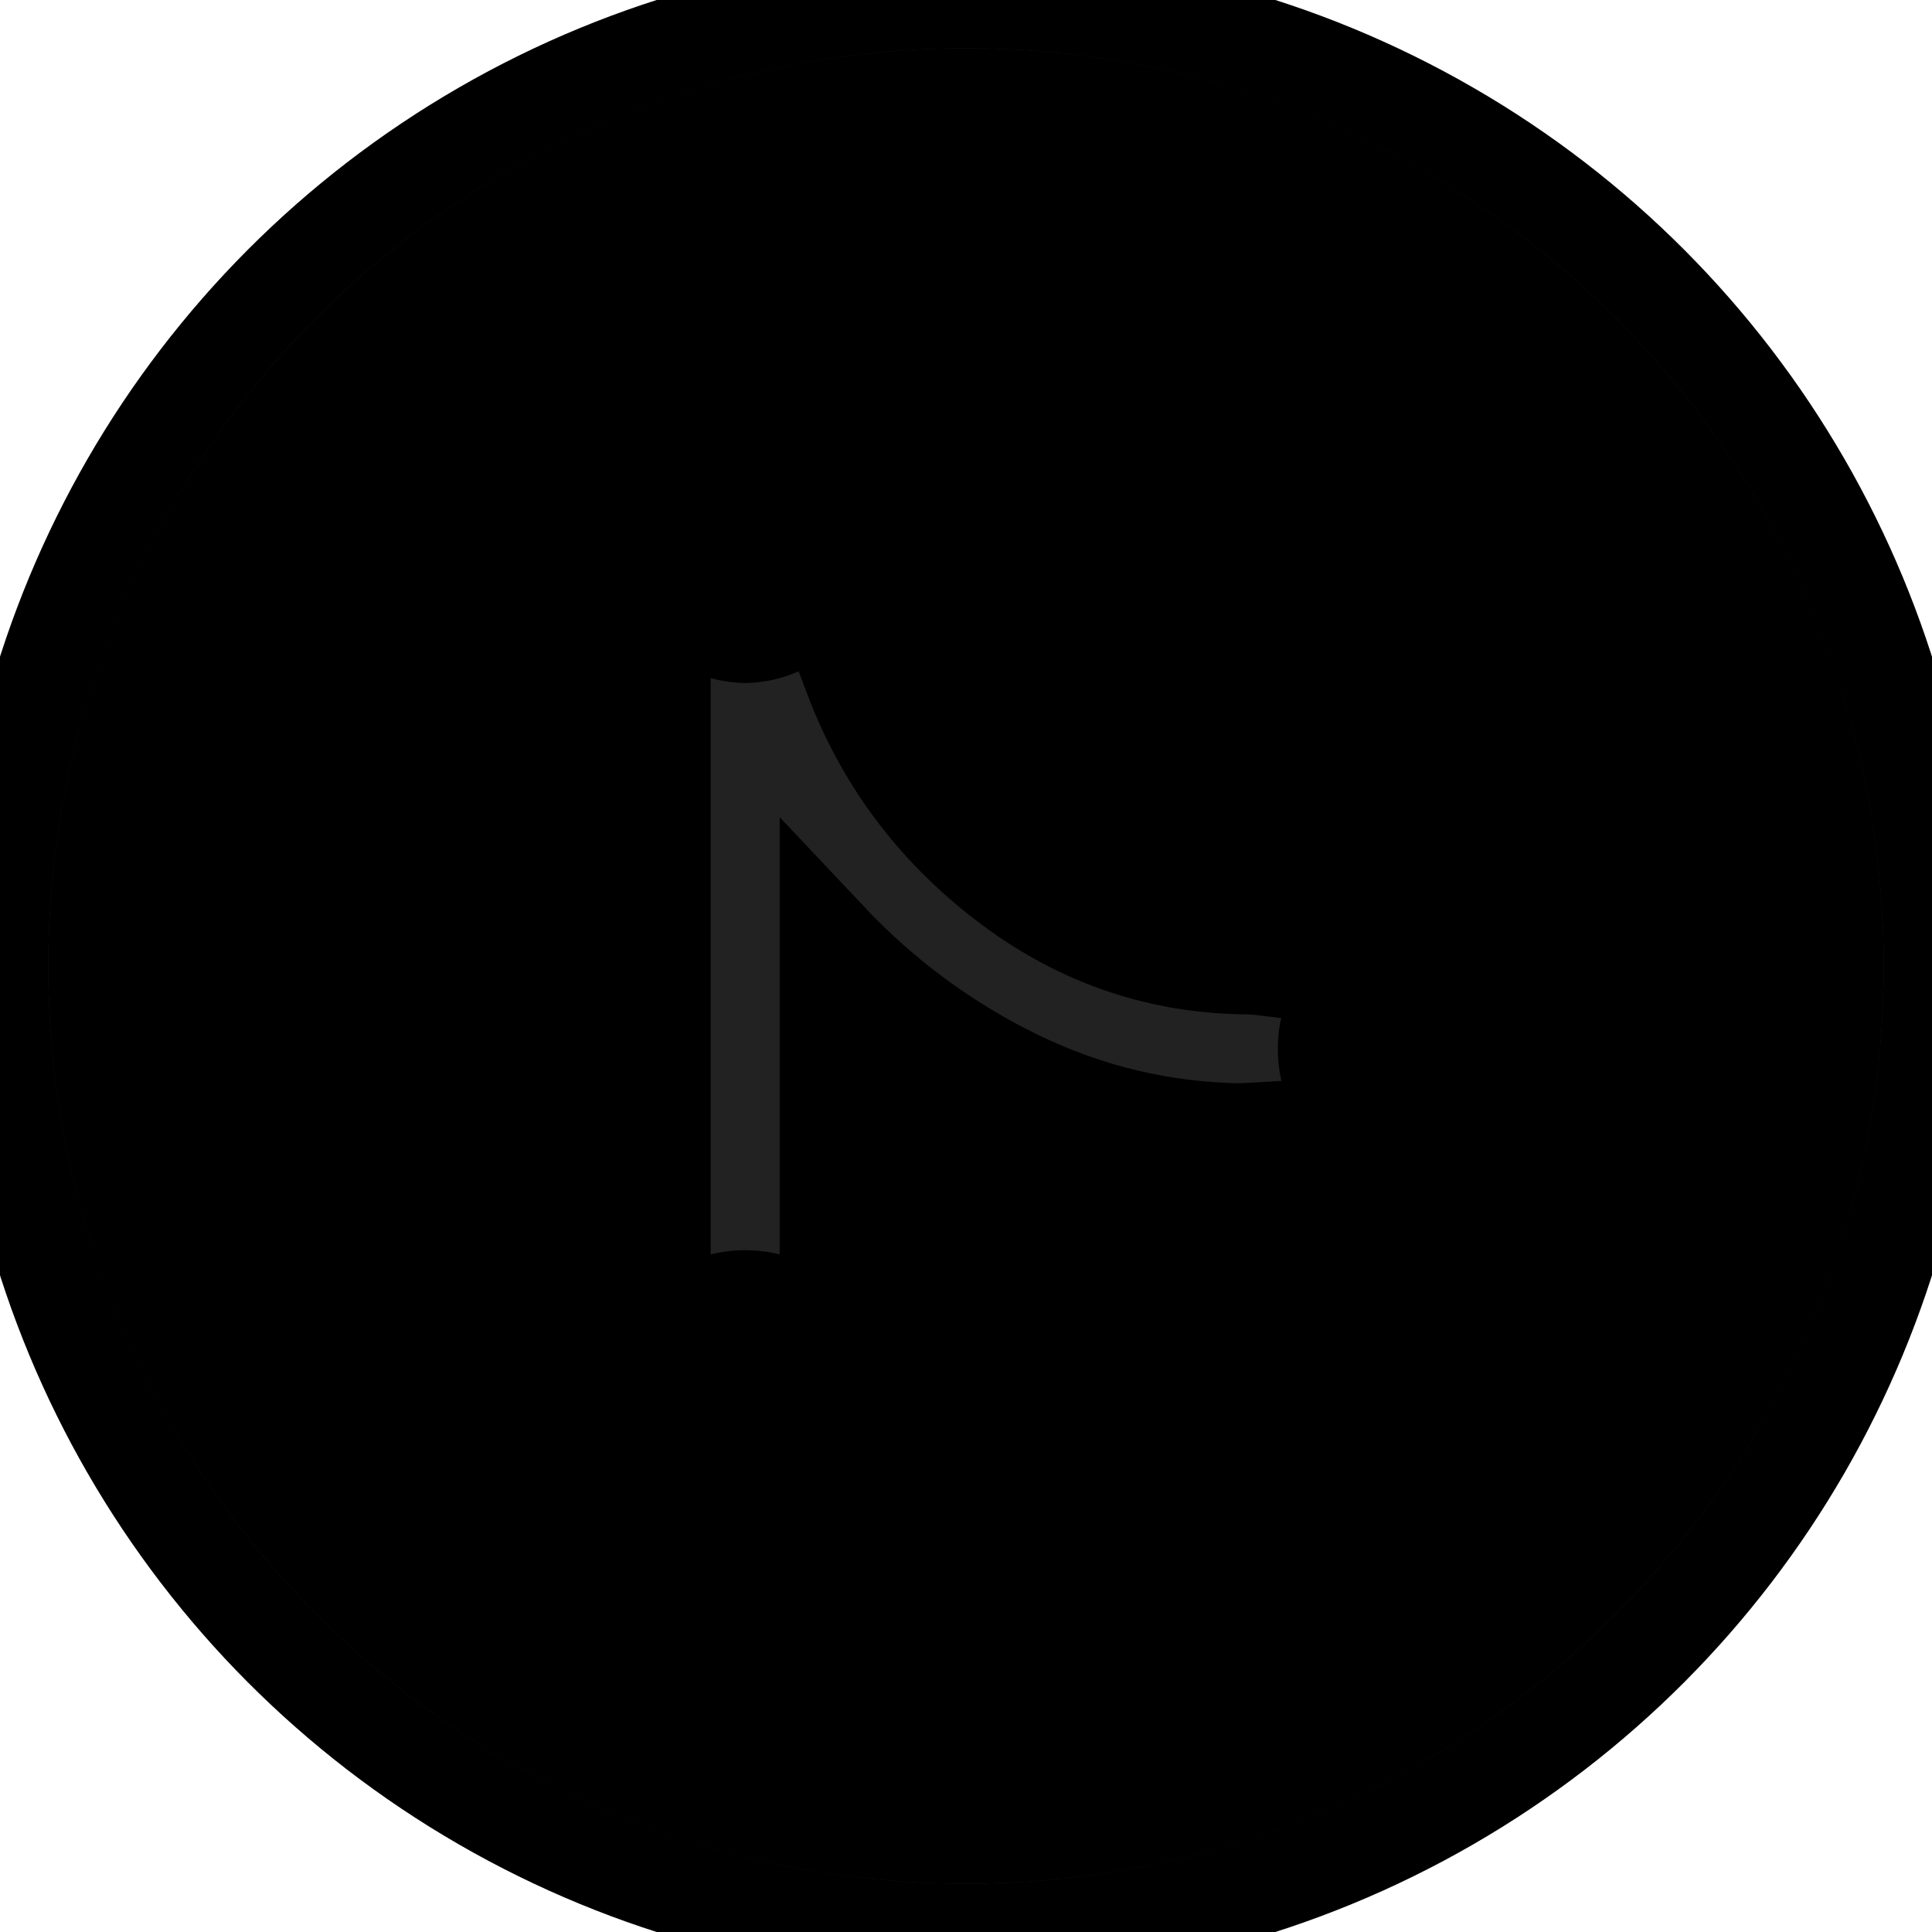 <svg xmlns="http://www.w3.org/2000/svg" id="commit" width="20" height="20" version="1.1" viewBox="0 0 20 20"><g fill-rule="evenodd" stroke="#000" stroke-width="1"><circle cx="10" cy="10" r="10" fill="#222"/><path d="M10,19 C14.971,19 19,14.971 19,10 C19,5.029 14.971,1 10,1 C5.029,1 1,5.029 1,10 C1,14.971 5.029,19 10,19 Z M14.571,9.143 C14.25,9.143 13.96,9.223 13.701,9.384 C13.442,9.545 13.237,9.754 13.085,10.013 C13.013,10.004 12.938,10 12.857,10 C11.955,9.982 11.138,9.692 10.406,9.129 C9.674,8.567 9.147,7.862 8.826,7.013 C9.013,6.853 9.161,6.661 9.268,6.438 C9.375,6.214 9.429,5.973 9.429,5.714 C9.42,5.232 9.252,4.828 8.926,4.502 C8.6,4.176 8.196,4.009 7.714,4 C7.232,4.009 6.828,4.176 6.502,4.502 C6.176,4.828 6.009,5.232 6,5.714 C6,6.036 6.078,6.324 6.234,6.578 C6.391,6.833 6.598,7.036 6.857,7.188 L6.857,12.812 C6.598,12.964 6.391,13.167 6.234,13.422 C6.078,13.676 6,13.964 6,14.286 C6.009,14.768 6.176,15.172 6.502,15.498 C6.828,15.824 7.232,15.991 7.714,16 C8.196,15.991 8.6,15.824 8.926,15.498 C9.252,15.172 9.42,14.768 9.429,14.286 C9.429,13.964 9.35,13.676 9.194,13.422 C9.038,13.167 8.83,12.964 8.571,12.812 L8.571,9.719 C9.143,10.326 9.797,10.808 10.533,11.165 C11.27,11.522 12.045,11.705 12.857,11.714 L13.085,11.701 C13.237,11.969 13.442,12.181 13.701,12.337 C13.96,12.493 14.25,12.571 14.571,12.571 C15.054,12.562 15.458,12.395 15.783,12.069 C16.109,11.743 16.277,11.339 16.286,10.857 C16.277,10.375 16.109,9.971 15.783,9.645 C15.458,9.319 15.054,9.152 14.571,9.143 Z M7.714,15.143 C7.473,15.134 7.272,15.049 7.112,14.888 C6.951,14.728 6.871,14.527 6.871,14.286 C6.871,14.045 6.951,13.844 7.112,13.683 C7.272,13.522 7.473,13.442 7.714,13.442 C7.955,13.442 8.156,13.522 8.317,13.683 C8.478,13.844 8.558,14.045 8.558,14.286 C8.558,14.527 8.478,14.728 8.317,14.888 C8.156,15.049 7.955,15.134 7.714,15.143 Z M7.714,6.571 C7.473,6.562 7.272,6.478 7.112,6.317 C6.951,6.156 6.871,5.955 6.871,5.714 C6.871,5.473 6.951,5.272 7.112,5.112 C7.272,4.951 7.473,4.871 7.714,4.871 C7.955,4.871 8.156,4.951 8.317,5.112 C8.478,5.272 8.558,5.473 8.558,5.714 C8.558,5.955 8.478,6.156 8.317,6.317 C8.156,6.478 7.955,6.562 7.714,6.571 Z M14.571,11.714 C14.33,11.705 14.129,11.621 13.969,11.46 C13.808,11.299 13.728,11.098 13.728,10.857 C13.728,10.616 13.808,10.415 13.969,10.254 C14.129,10.094 14.33,10.013 14.571,10.013 C14.813,10.013 15.013,10.094 15.174,10.254 C15.335,10.415 15.415,10.616 15.415,10.857 C15.415,11.098 15.335,11.299 15.174,11.46 C15.013,11.621 14.813,11.705 14.571,11.714 Z"/></g></svg>